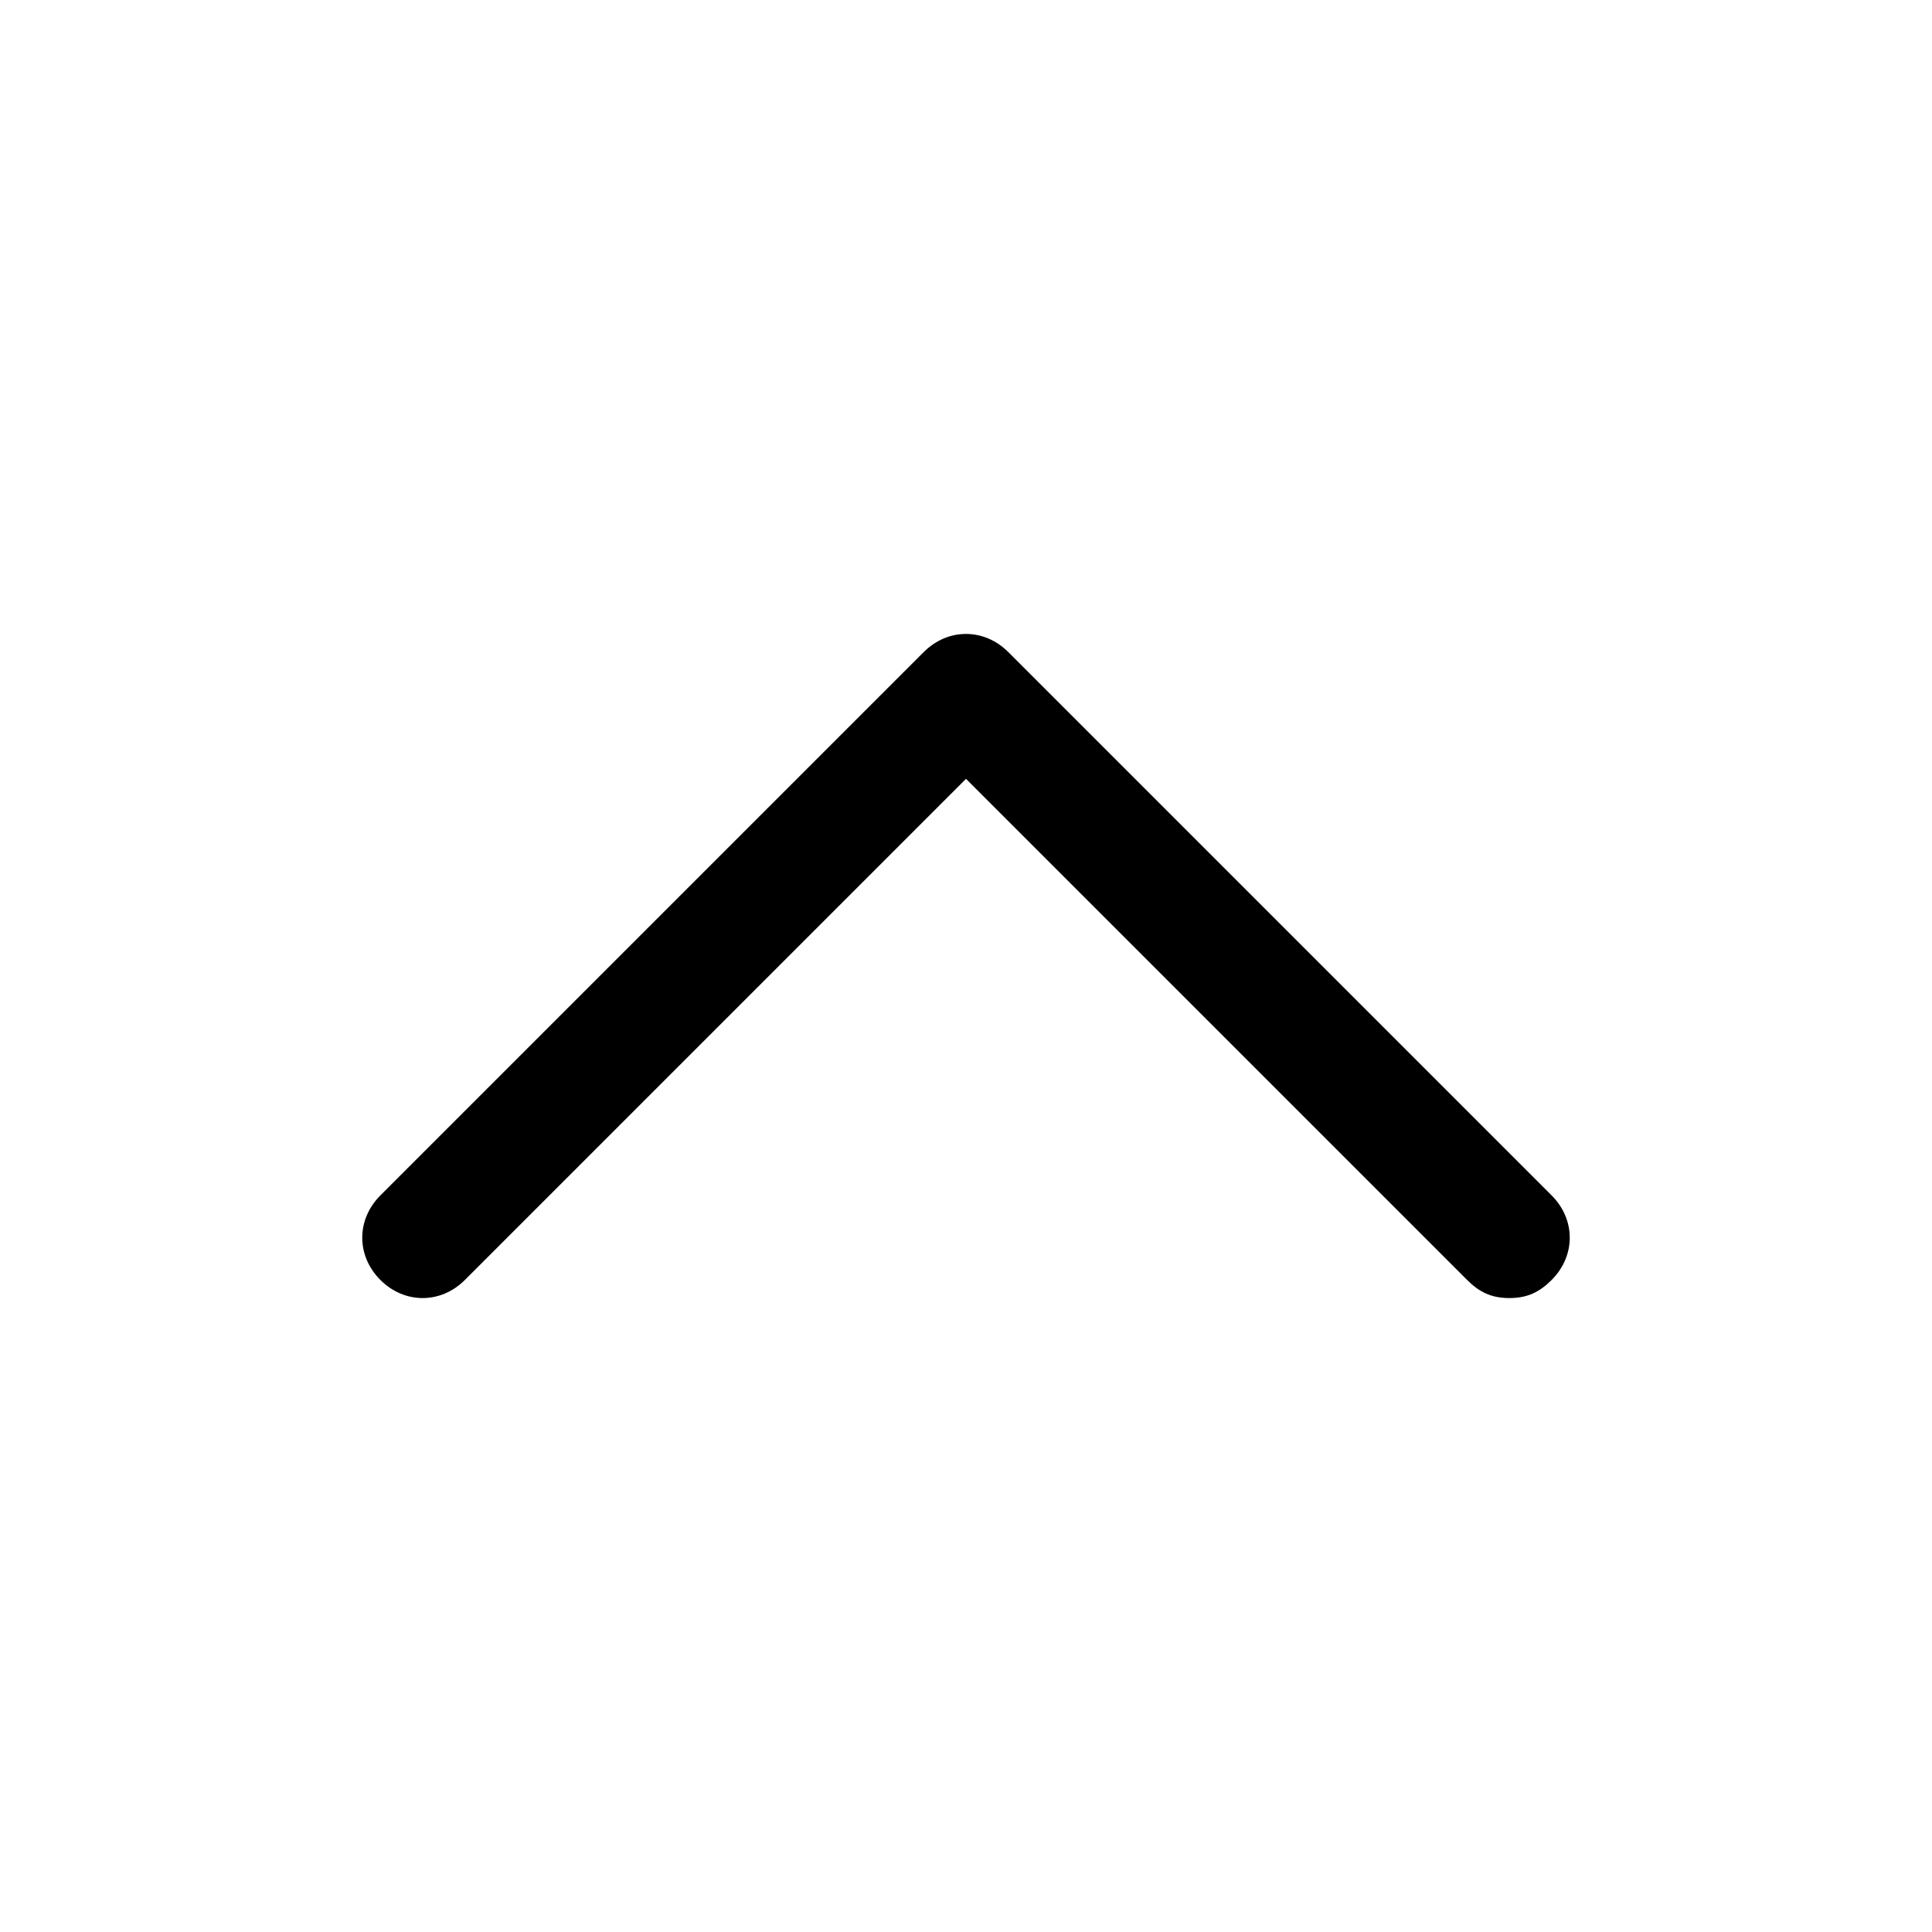 <?xml version="1.0" encoding="utf-8"?>
<!-- Generator: Adobe Illustrator 22.0.0, SVG Export Plug-In . SVG Version: 6.00 Build 0)  -->
<svg version="1.1" id="Layer_1" xmlns="http://www.w3.org/2000/svg" xmlns:xlink="http://www.w3.org/1999/xlink" x="0px" y="0px"
	 viewBox="0 0 32 32" style="enable-background:new 0 0 32 32;" xml:space="preserve">
<g>
	<path d="M25,21.5c-0.3,0-0.5-0.1-0.7-0.3L16,12.9l-8.3,8.3c-0.4,0.4-1,0.4-1.4,0s-0.4-1,0-1.4l9-9c0.4-0.4,1-0.4,1.4,0l9,9
		c0.4,0.4,0.4,1,0,1.4C25.5,21.4,25.3,21.5,25,21.5z"/>
</g>
</svg>
